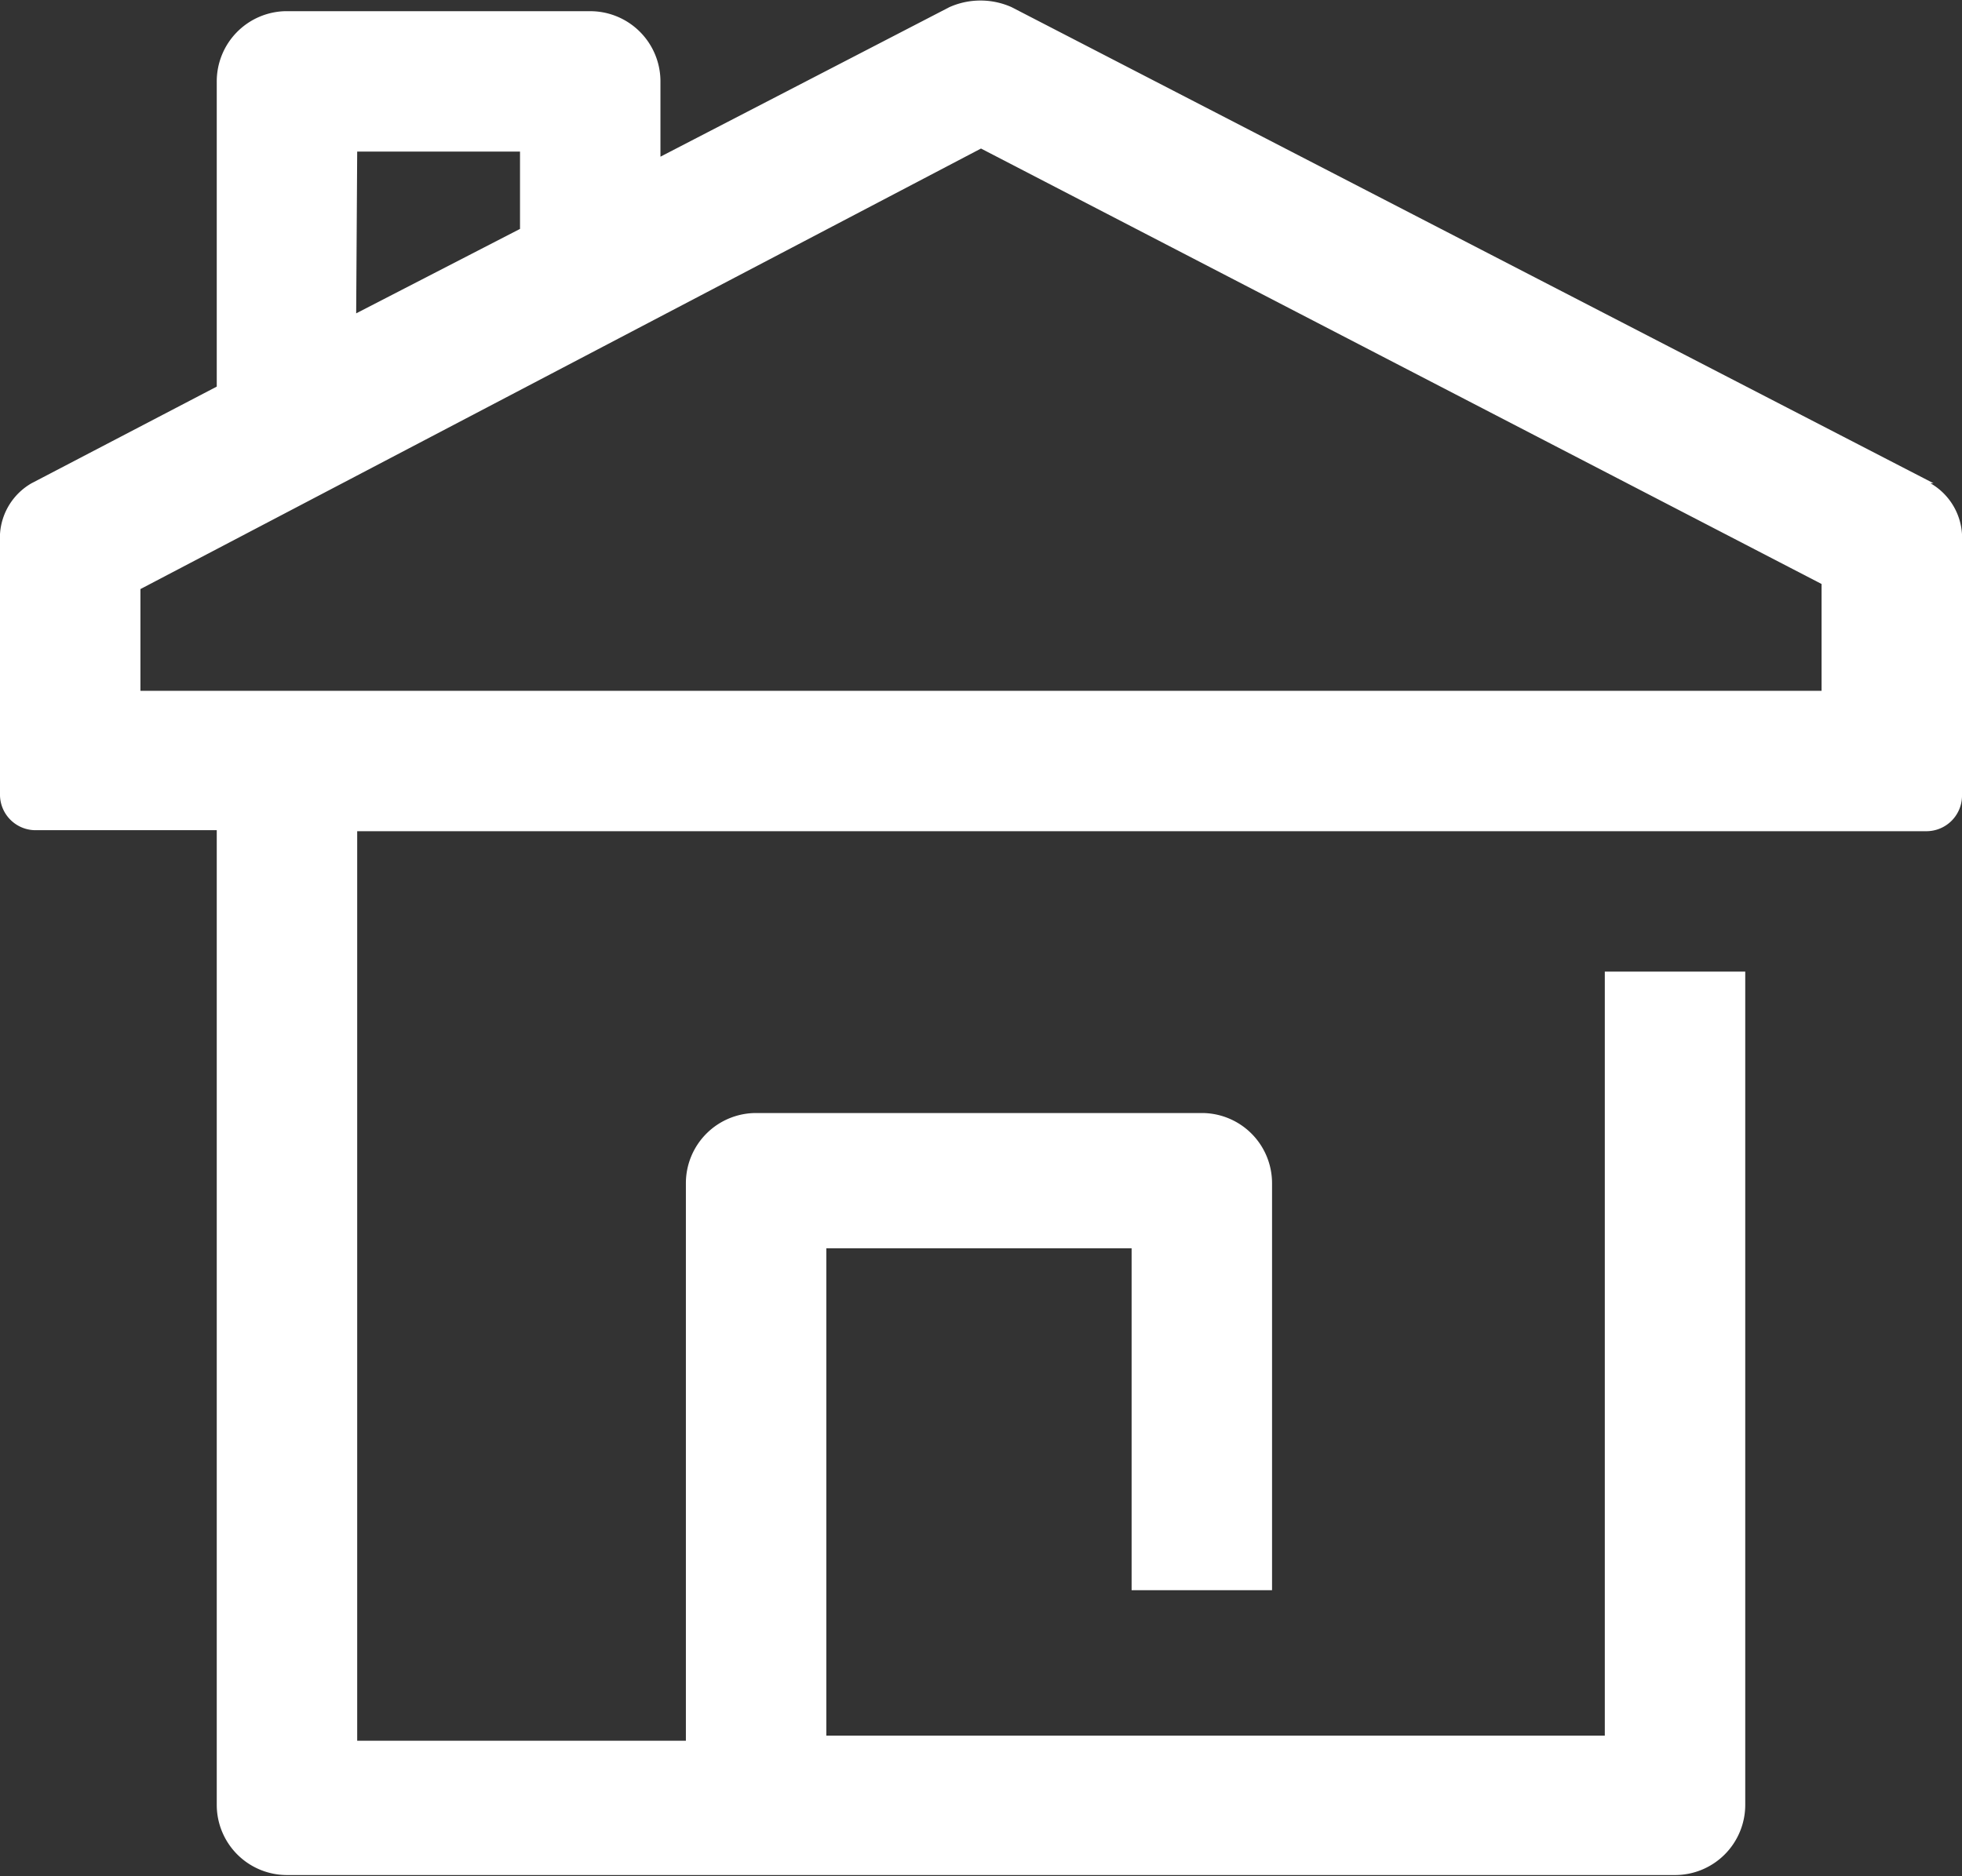 <svg xmlns="http://www.w3.org/2000/svg" viewBox="0 0 19.28 18.44"><rect x="0" y="0" width="19.28" height="18.44" fill="#333333" stroke="none"/><defs><style>.cls-1{fill:#fff;}</style></defs><title>Icon_IoT</title><g id="Layer_2" data-name="Layer 2"><g id="Layer_1-2" data-name="Layer 1"><path class="cls-1" d="M17.9,6.79H1.38v-1L9.64,1.46,17.9,5.74ZM3.51,1.49H5.11v.76l-1.61.83ZM19,4.75,9.94.07a.75.75,0,0,0-.61,0L6.49,1.54V.8A.69.69,0,0,0,5.8.11h-3A.69.69,0,0,0,2.13.8v3L.31,4.75a.62.62,0,0,0-.31.5V7.82a.35.35,0,0,0,.34.34H2.13v9.58a.69.69,0,0,0,.69.69H16.46a.69.69,0,0,0,.69-.69V9.55H15.77v7.51H8.12V12.27h3v3.36h1.38v-4a.69.69,0,0,0-.69-.69H7.43a.69.69,0,0,0-.69.69v5.48H3.51V8.17H18.93a.35.35,0,0,0,.35-.34V5.25a.62.62,0,0,0-.31-.5"/></g></g></svg>